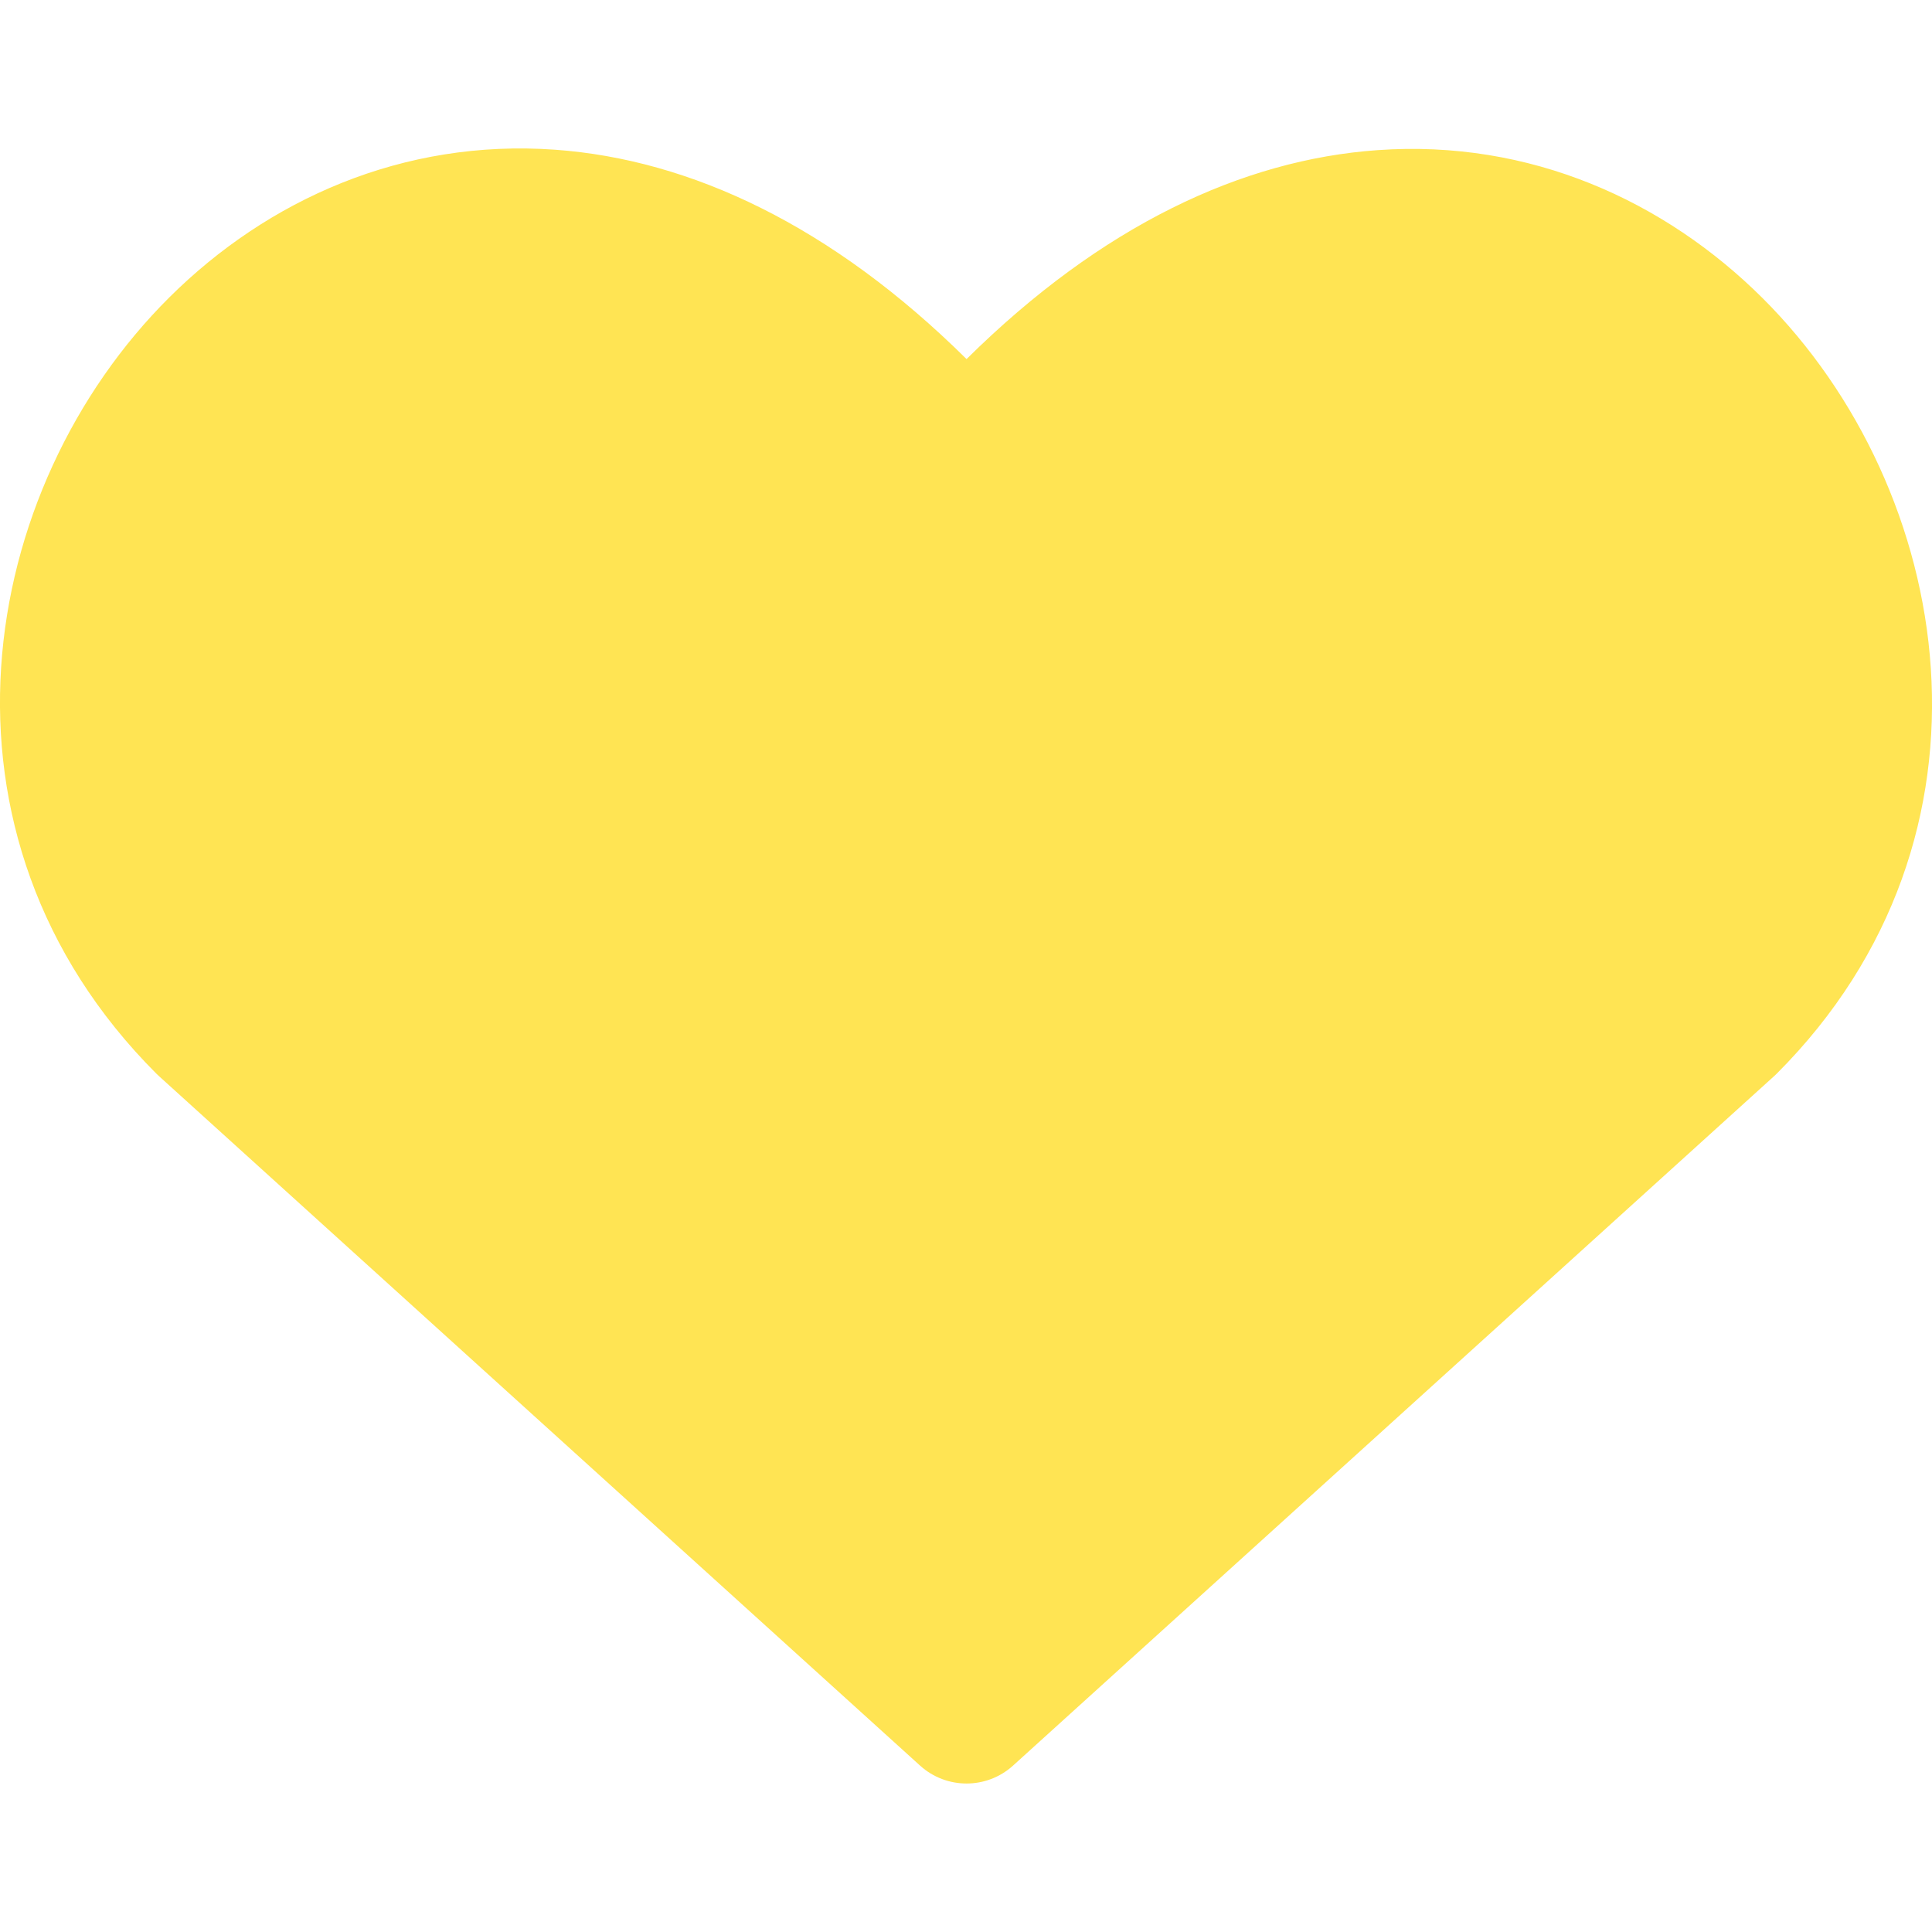 <svg width="14" height="14" viewBox="0 0 14 14" fill="none" xmlns="http://www.w3.org/2000/svg">
<g clip-path="url(#clip0_1222_11992)">
<path fill-rule="evenodd" clip-rule="evenodd" d="M4.024 1.085C5.004 1.156 6.026 1.634 7.004 2.602C7.982 1.634 9.003 1.157 9.982 1.088C11.088 1.009 12.065 1.456 12.773 2.161C14.163 3.547 14.599 6.056 12.874 7.781C12.868 7.787 12.862 7.792 12.856 7.798L7.34 12.795C7.149 12.967 6.859 12.967 6.668 12.795L1.152 7.798C1.146 7.792 1.14 7.787 1.134 7.781C-0.6 6.047 -0.166 3.538 1.229 2.153C1.938 1.449 2.917 1.005 4.024 1.085Z" fill="#FFE453"/>
</g>
<defs>
<clipPath id="clip0_1222_11992">
<rect width="14" height="14" fill="white"/>
</clipPath>
</defs>
</svg>
